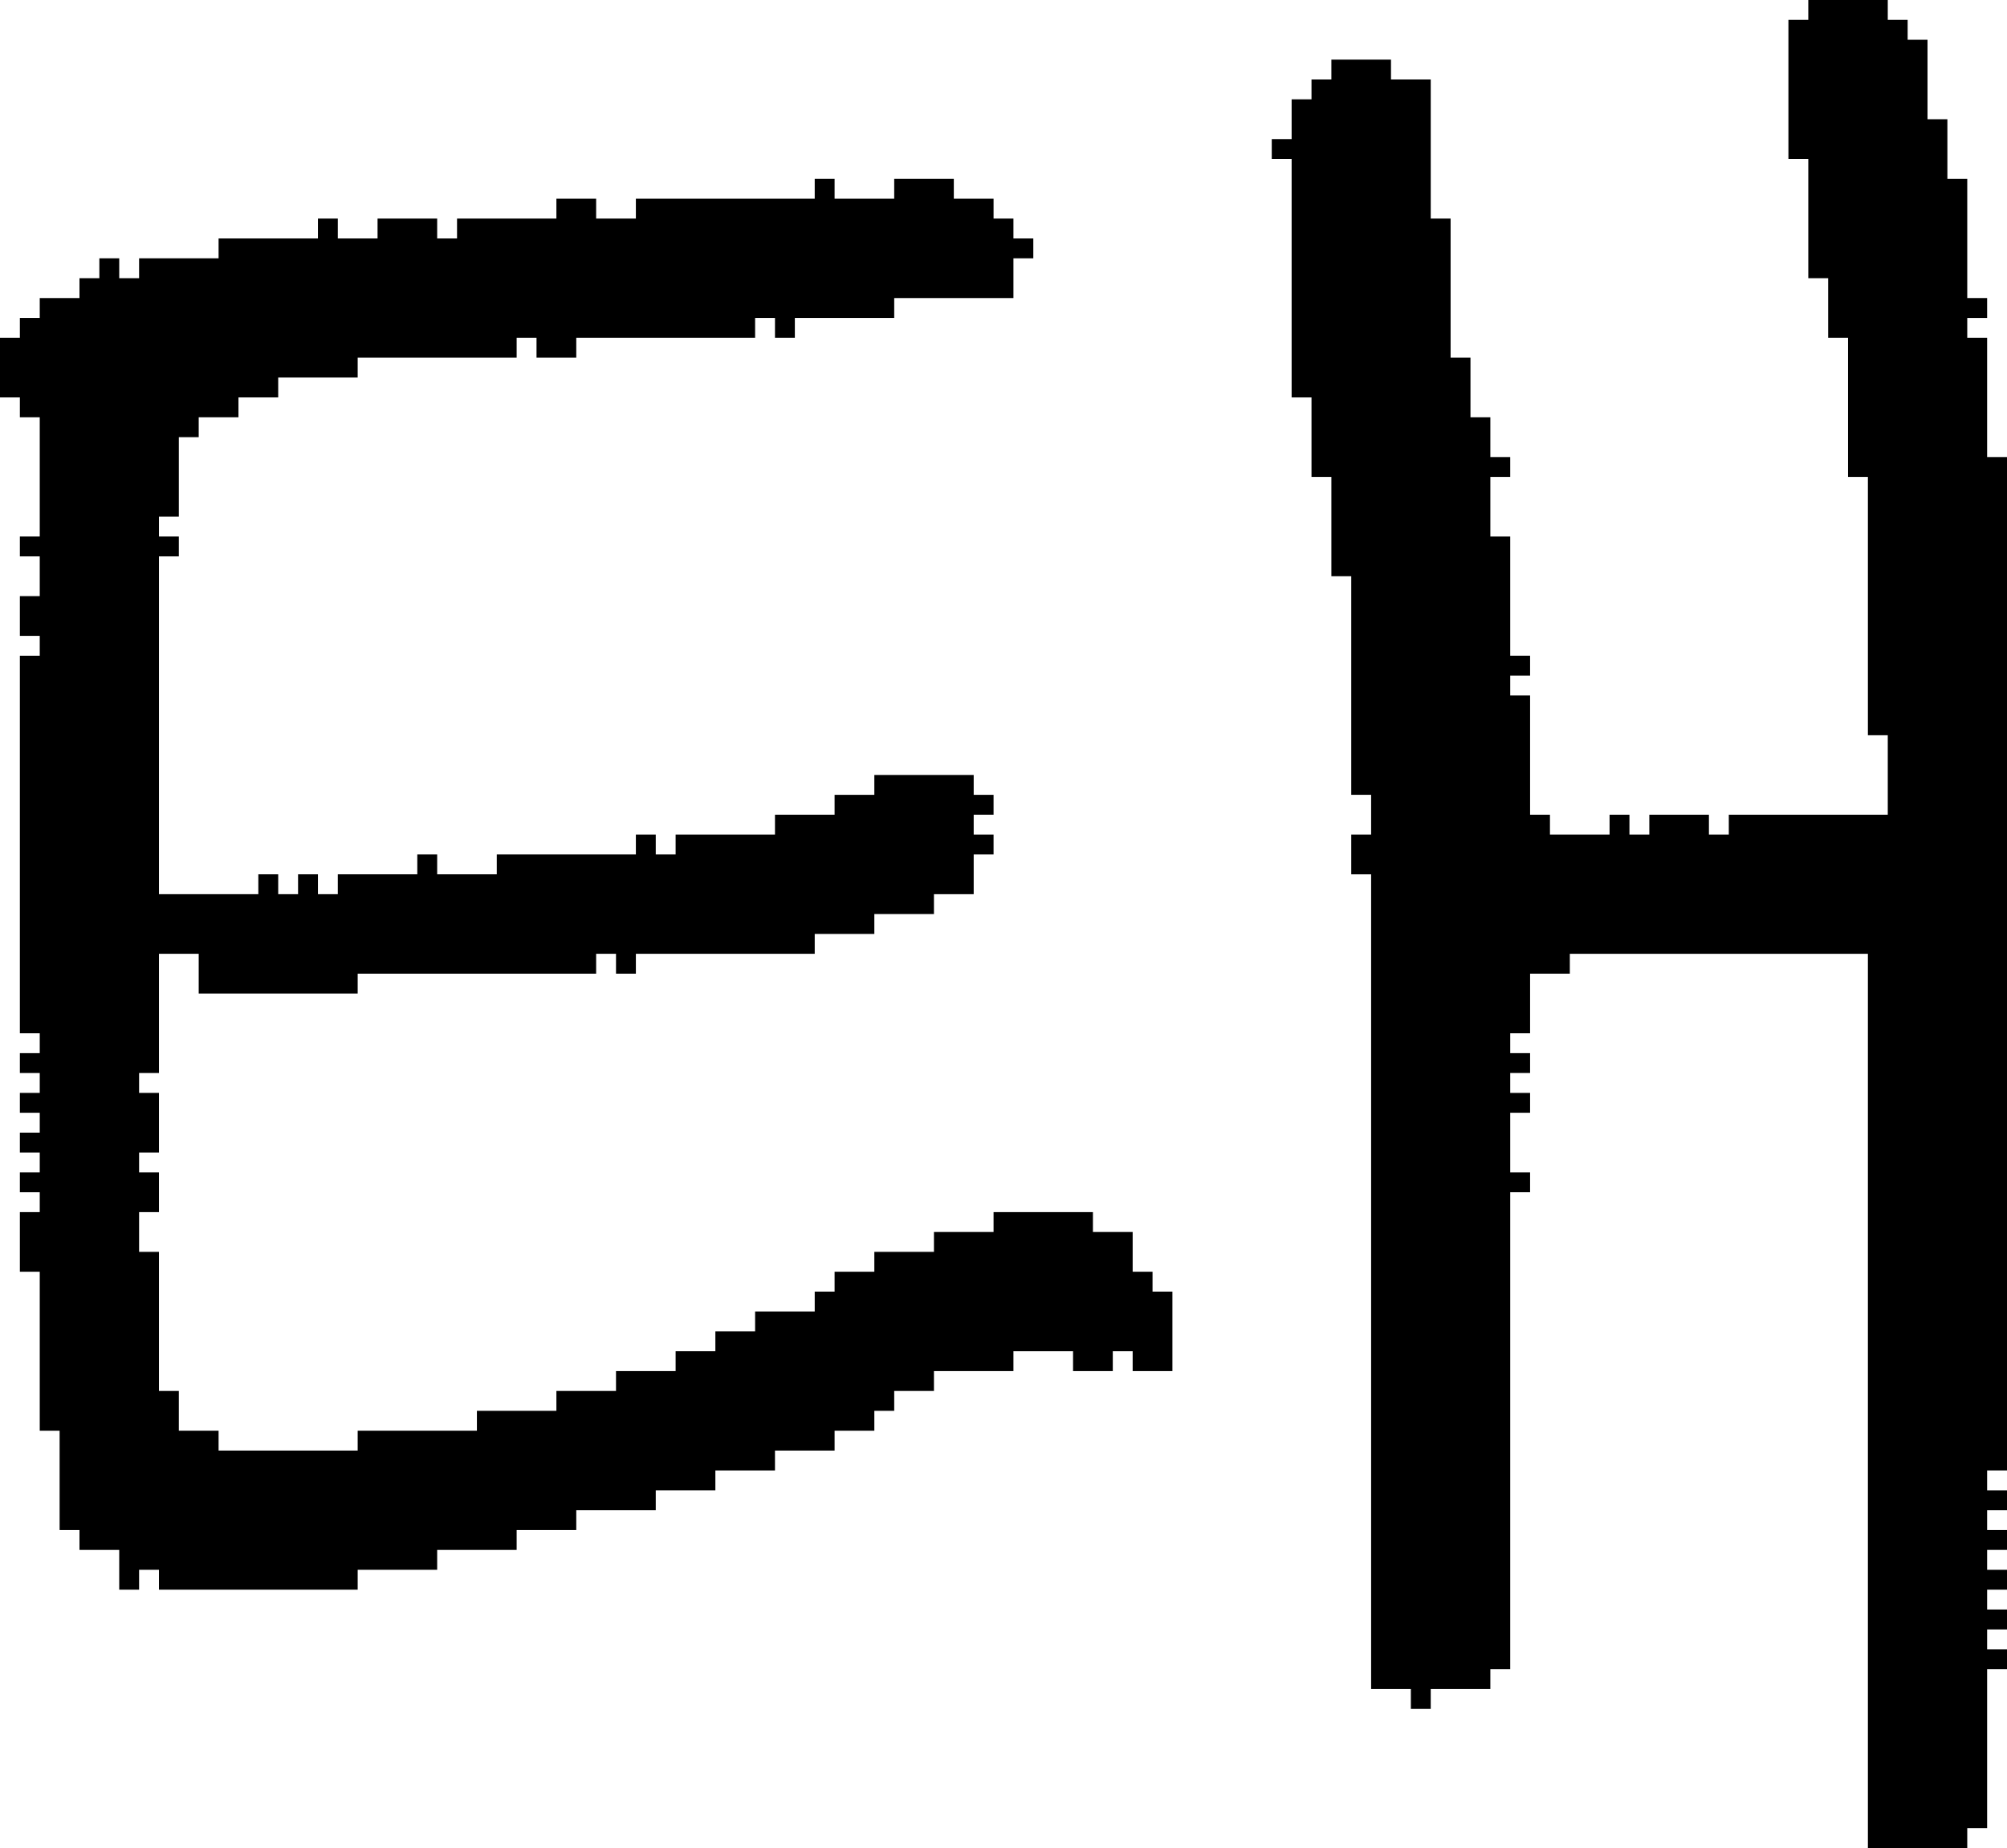 <?xml version="1.0" encoding="UTF-8" standalone="no"?>
<!DOCTYPE svg PUBLIC "-//W3C//DTD SVG 1.1//EN" 
  "http://www.w3.org/Graphics/SVG/1.1/DTD/svg11.dtd">
<svg width="101" height="93"
     xmlns="http://www.w3.org/2000/svg" version="1.1">
 <path d="  M 1,52  L 2,52  L 2,53  L 1,53  L 1,54  L 2,54  L 2,55  L 1,55  L 1,56  L 2,56  L 2,57  L 1,57  L 1,58  L 2,58  L 2,59  L 1,59  L 1,60  L 2,60  L 2,61  L 1,61  L 1,64  L 2,64  L 2,72  L 3,72  L 3,77  L 4,77  L 4,78  L 6,78  L 6,80  L 7,80  L 7,79  L 8,79  L 8,80  L 18,80  L 18,79  L 22,79  L 22,78  L 26,78  L 26,77  L 29,77  L 29,76  L 33,76  L 33,75  L 36,75  L 36,74  L 39,74  L 39,73  L 42,73  L 42,72  L 44,72  L 44,71  L 45,71  L 45,70  L 47,70  L 47,69  L 51,69  L 51,68  L 54,68  L 54,69  L 56,69  L 56,68  L 57,68  L 57,69  L 59,69  L 59,65  L 58,65  L 58,64  L 57,64  L 57,62  L 55,62  L 55,61  L 50,61  L 50,62  L 47,62  L 47,63  L 44,63  L 44,64  L 42,64  L 42,65  L 41,65  L 41,66  L 38,66  L 38,67  L 36,67  L 36,68  L 34,68  L 34,69  L 31,69  L 31,70  L 28,70  L 28,71  L 24,71  L 24,72  L 18,72  L 18,73  L 11,73  L 11,72  L 9,72  L 9,70  L 8,70  L 8,63  L 7,63  L 7,61  L 8,61  L 8,59  L 7,59  L 7,58  L 8,58  L 8,55  L 7,55  L 7,54  L 8,54  L 8,48  L 10,48  L 10,50  L 18,50  L 18,49  L 30,49  L 30,48  L 31,48  L 31,49  L 32,49  L 32,48  L 41,48  L 41,47  L 44,47  L 44,46  L 47,46  L 47,45  L 49,45  L 49,43  L 50,43  L 50,42  L 49,42  L 49,41  L 50,41  L 50,40  L 49,40  L 49,39  L 44,39  L 44,40  L 42,40  L 42,41  L 39,41  L 39,42  L 34,42  L 34,43  L 33,43  L 33,42  L 32,42  L 32,43  L 25,43  L 25,44  L 22,44  L 22,43  L 21,43  L 21,44  L 17,44  L 17,45  L 16,45  L 16,44  L 15,44  L 15,45  L 14,45  L 14,44  L 13,44  L 13,45  L 8,45  L 8,28  L 9,28  L 9,27  L 8,27  L 8,26  L 9,26  L 9,22  L 10,22  L 10,21  L 12,21  L 12,20  L 14,20  L 14,19  L 18,19  L 18,18  L 26,18  L 26,17  L 27,17  L 27,18  L 29,18  L 29,17  L 38,17  L 38,16  L 39,16  L 39,17  L 40,17  L 40,16  L 45,16  L 45,15  L 51,15  L 51,13  L 52,13  L 52,12  L 51,12  L 51,11  L 50,11  L 50,10  L 48,10  L 48,9  L 45,9  L 45,10  L 42,10  L 42,9  L 41,9  L 41,10  L 32,10  L 32,11  L 30,11  L 30,10  L 28,10  L 28,11  L 23,11  L 23,12  L 22,12  L 22,11  L 19,11  L 19,12  L 17,12  L 17,11  L 16,11  L 16,12  L 11,12  L 11,13  L 7,13  L 7,14  L 6,14  L 6,13  L 5,13  L 5,14  L 4,14  L 4,15  L 2,15  L 2,16  L 1,16  L 1,17  L 0,17  L 0,20  L 1,20  L 1,21  L 2,21  L 2,27  L 1,27  L 1,28  L 2,28  L 2,30  L 1,30  L 1,32  L 2,32  L 2,33  L 1,33  Z  " style="fill:rgb(0, 0, 0); fill-opacity:1.000; stroke:none;" />
 <path d="  M 94,93  L 99,93  L 99,92  L 100,92  L 100,84  L 101,84  L 101,83  L 100,83  L 100,82  L 101,82  L 101,81  L 100,81  L 100,80  L 101,80  L 101,79  L 100,79  L 100,78  L 101,78  L 101,77  L 100,77  L 100,76  L 101,76  L 101,75  L 100,75  L 100,74  L 101,74  L 101,23  L 100,23  L 100,17  L 99,17  L 99,16  L 100,16  L 100,15  L 99,15  L 99,9  L 98,9  L 98,6  L 97,6  L 97,2  L 96,2  L 96,1  L 95,1  L 95,0  L 91,0  L 91,1  L 90,1  L 90,8  L 91,8  L 91,14  L 92,14  L 92,17  L 93,17  L 93,24  L 94,24  L 94,37  L 95,37  L 95,41  L 87,41  L 87,42  L 86,42  L 86,41  L 83,41  L 83,42  L 82,42  L 82,41  L 81,41  L 81,42  L 78,42  L 78,41  L 77,41  L 77,35  L 76,35  L 76,34  L 77,34  L 77,33  L 76,33  L 76,27  L 75,27  L 75,24  L 76,24  L 76,23  L 75,23  L 75,21  L 74,21  L 74,18  L 73,18  L 73,11  L 72,11  L 72,4  L 70,4  L 70,3  L 67,3  L 67,4  L 66,4  L 66,5  L 65,5  L 65,7  L 64,7  L 64,8  L 65,8  L 65,20  L 66,20  L 66,24  L 67,24  L 67,29  L 68,29  L 68,40  L 69,40  L 69,42  L 68,42  L 68,44  L 69,44  L 69,85  L 71,85  L 71,86  L 72,86  L 72,85  L 75,85  L 75,84  L 76,84  L 76,60  L 77,60  L 77,59  L 76,59  L 76,56  L 77,56  L 77,55  L 76,55  L 76,54  L 77,54  L 77,53  L 76,53  L 76,52  L 77,52  L 77,49  L 79,49  L 79,48  L 94,48  Z  " style="fill:rgb(0, 0, 0); fill-opacity:1.000; stroke:none;" />
</svg>
